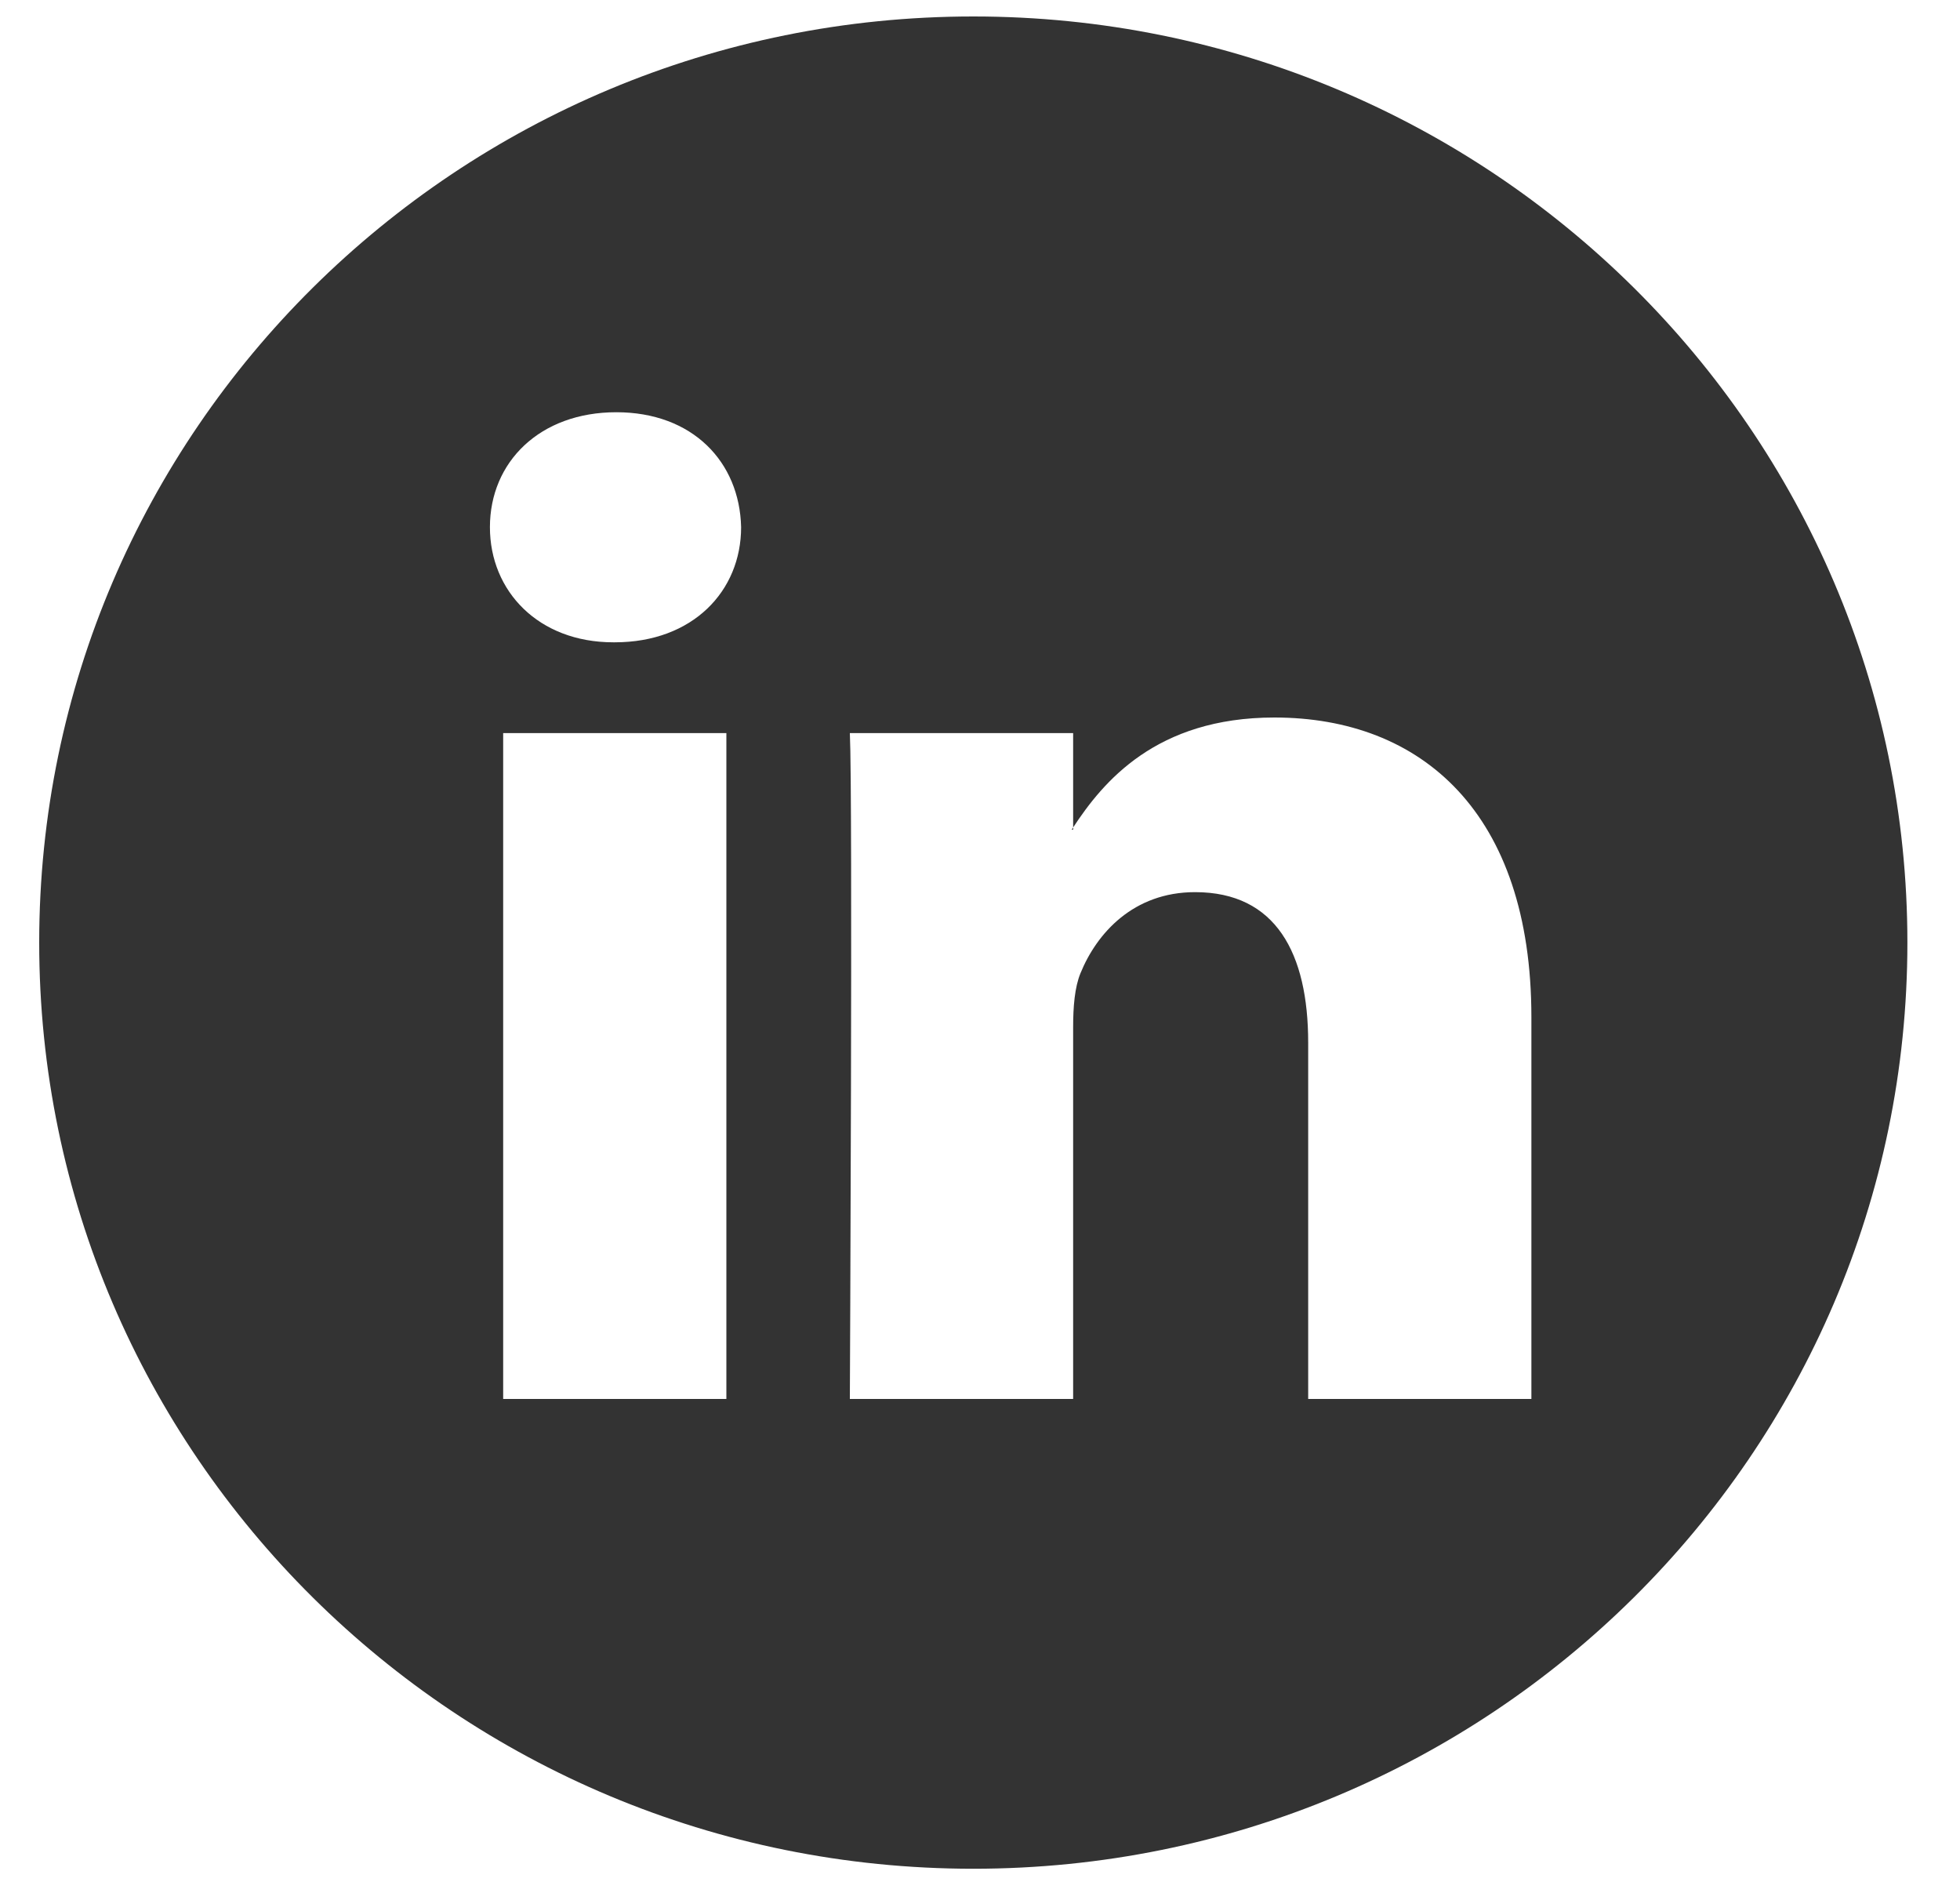 <?xml version="1.0" encoding="UTF-8"?>
<svg width="25px" height="24px" viewBox="0 0 25 24" version="1.1" xmlns="http://www.w3.org/2000/svg" xmlns:xlink="http://www.w3.org/1999/xlink">
    <!-- Generator: Sketch 59 (86127) - https://sketch.com -->
    <title>linkedin circle copy</title>
    <desc>Created with Sketch.</desc>
    <g id="Website" stroke="none" stroke-width="1" fill="none" fill-rule="evenodd">
        <g id="SummerCamp-20---Landing-Page-" transform="translate(-173, -3422)" fill="#333333" fill-rule="nonzero">
            <g id="Group-30" transform="translate(129, 3214)">
                <g id="linkedin-circle-copy" transform="translate(44.5, 208)">
                    <path d="M11.915,0.21 C18.495,0.21 23.829,5.498 23.829,12.02 C23.829,18.543 18.495,23.831 11.915,23.831 C5.334,23.831 1.77635684e-15,18.543 1.77635684e-15,12.02 C1.77635684e-15,5.498 5.334,0.21 11.915,0.21 Z M8.765,9.349 L5.918,9.349 L5.918,17.84 L8.765,17.84 L8.765,9.349 Z M15.755,9.15 C14.242,9.15 13.567,9.975 13.188,10.552 L13.188,10.552 L13.188,9.349 L10.34,9.349 C10.378,10.146 10.34,17.84 10.34,17.84 L10.34,17.84 L13.188,17.84 L13.188,13.098 C13.188,12.843 13.207,12.591 13.282,12.41 C13.489,11.902 13.956,11.377 14.743,11.377 C15.774,11.377 16.186,12.156 16.186,13.297 L16.186,13.297 L16.186,17.84 L19.033,17.84 L19.033,12.971 C19.033,10.363 17.629,9.15 15.755,9.15 Z M13.188,10.552 L13.188,10.58 L13.169,10.58 C13.175,10.571 13.183,10.562 13.188,10.552 L13.188,10.552 Z M7.361,5.257 C6.386,5.257 5.749,5.891 5.749,6.723 C5.749,7.539 6.368,8.191 7.323,8.191 L7.342,8.191 C8.335,8.191 8.953,7.539 8.953,6.723 C8.934,5.891 8.335,5.257 7.361,5.257 Z" id="Combined-Shape"></path>
                </g>
            </g>
        </g>
    </g>
</svg>